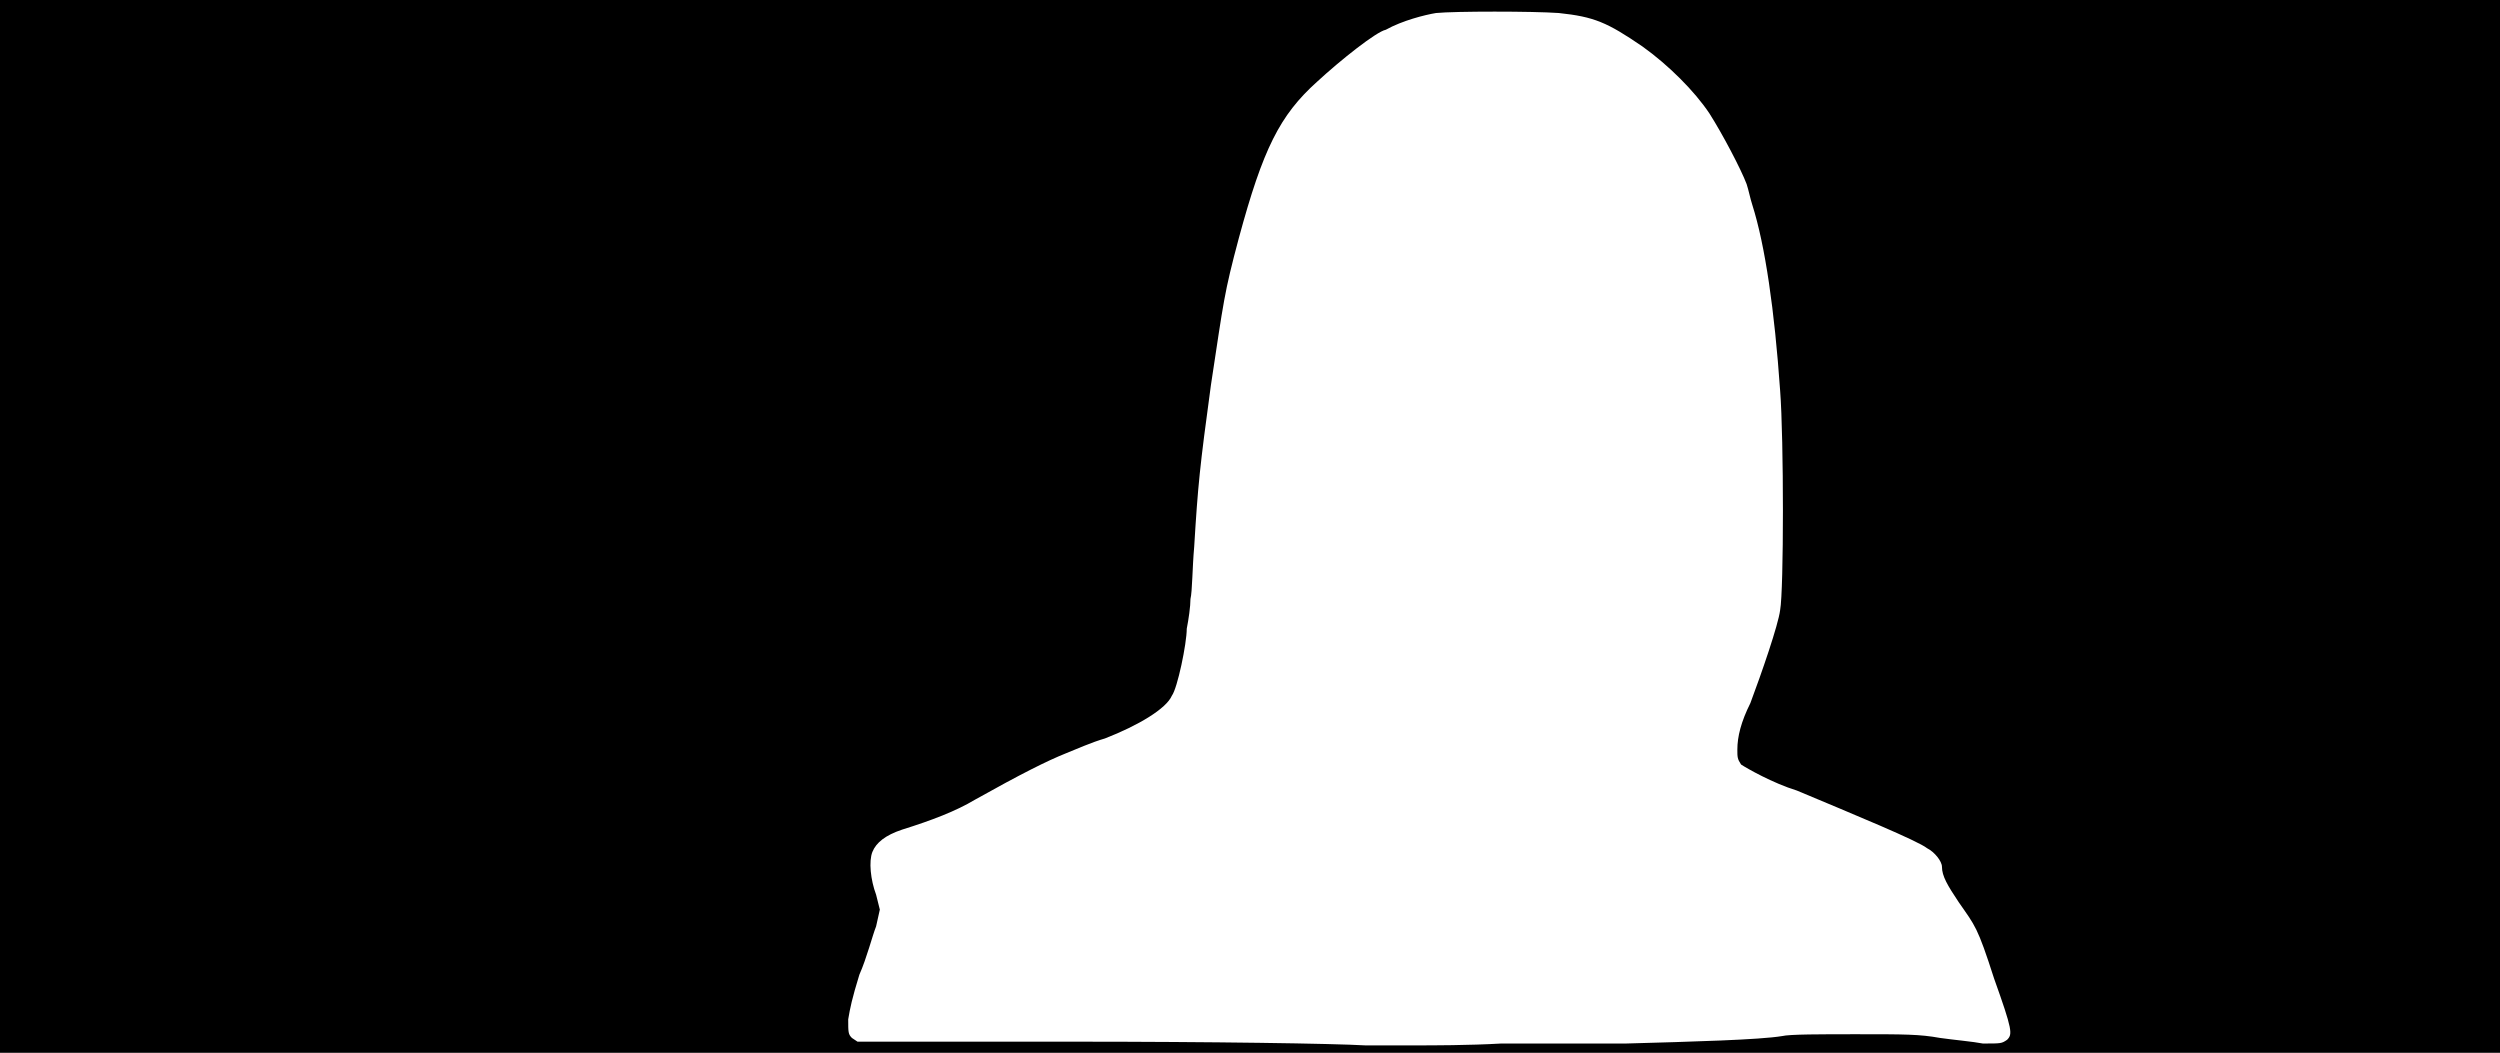 <svg xmlns="http://www.w3.org/2000/svg" width="1344" height="566"><path d="M0 283V0h1344v566H0V283m807 278h67c36-1 72-2 84-4 4-1 21-1 40-1 26 0 34 0 45 2 7 1 18 2 23 3 10 0 10 0 13-2 3-3 3-5-7-33-9-28-10-28-19-41-6-9-9-14-9-19 0-3-4-8-8-10-5-4-39-18-70-31-13-4-27-12-30-14-2-3-2-4-2-8 0-7 2-15 7-25 6-16 15-42 16-50 2-11 2-92 0-118-3-43-8-78-15-100-1-3-2-8-3-11-3-8-13-27-20-38-8-12-22-26-36-36-19-13-26-16-45-18-14-1-56-1-66 0-6 1-18 4-27 9-5 1-24 16-37 28-20 18-29 36-42 84-8 30-8 33-15 79-6 44-7 54-9 87-1 11-1 24-2 28 0 4-1 11-2 16 0 8-5 32-8 36-3 7-18 16-36 23-7 2-16 6-21 8-10 4-24 11-49 25-10 6-23 11-39 16-9 3-14 7-16 12s-1 15 2 23l2 8-2 9c-2 5-5 17-9 26-4 13-5 18-6 24 0 7 0 8 2 10l3 2h115c76 0 141 1 158 2h28c7 0 28 0 45-1z"/></svg>